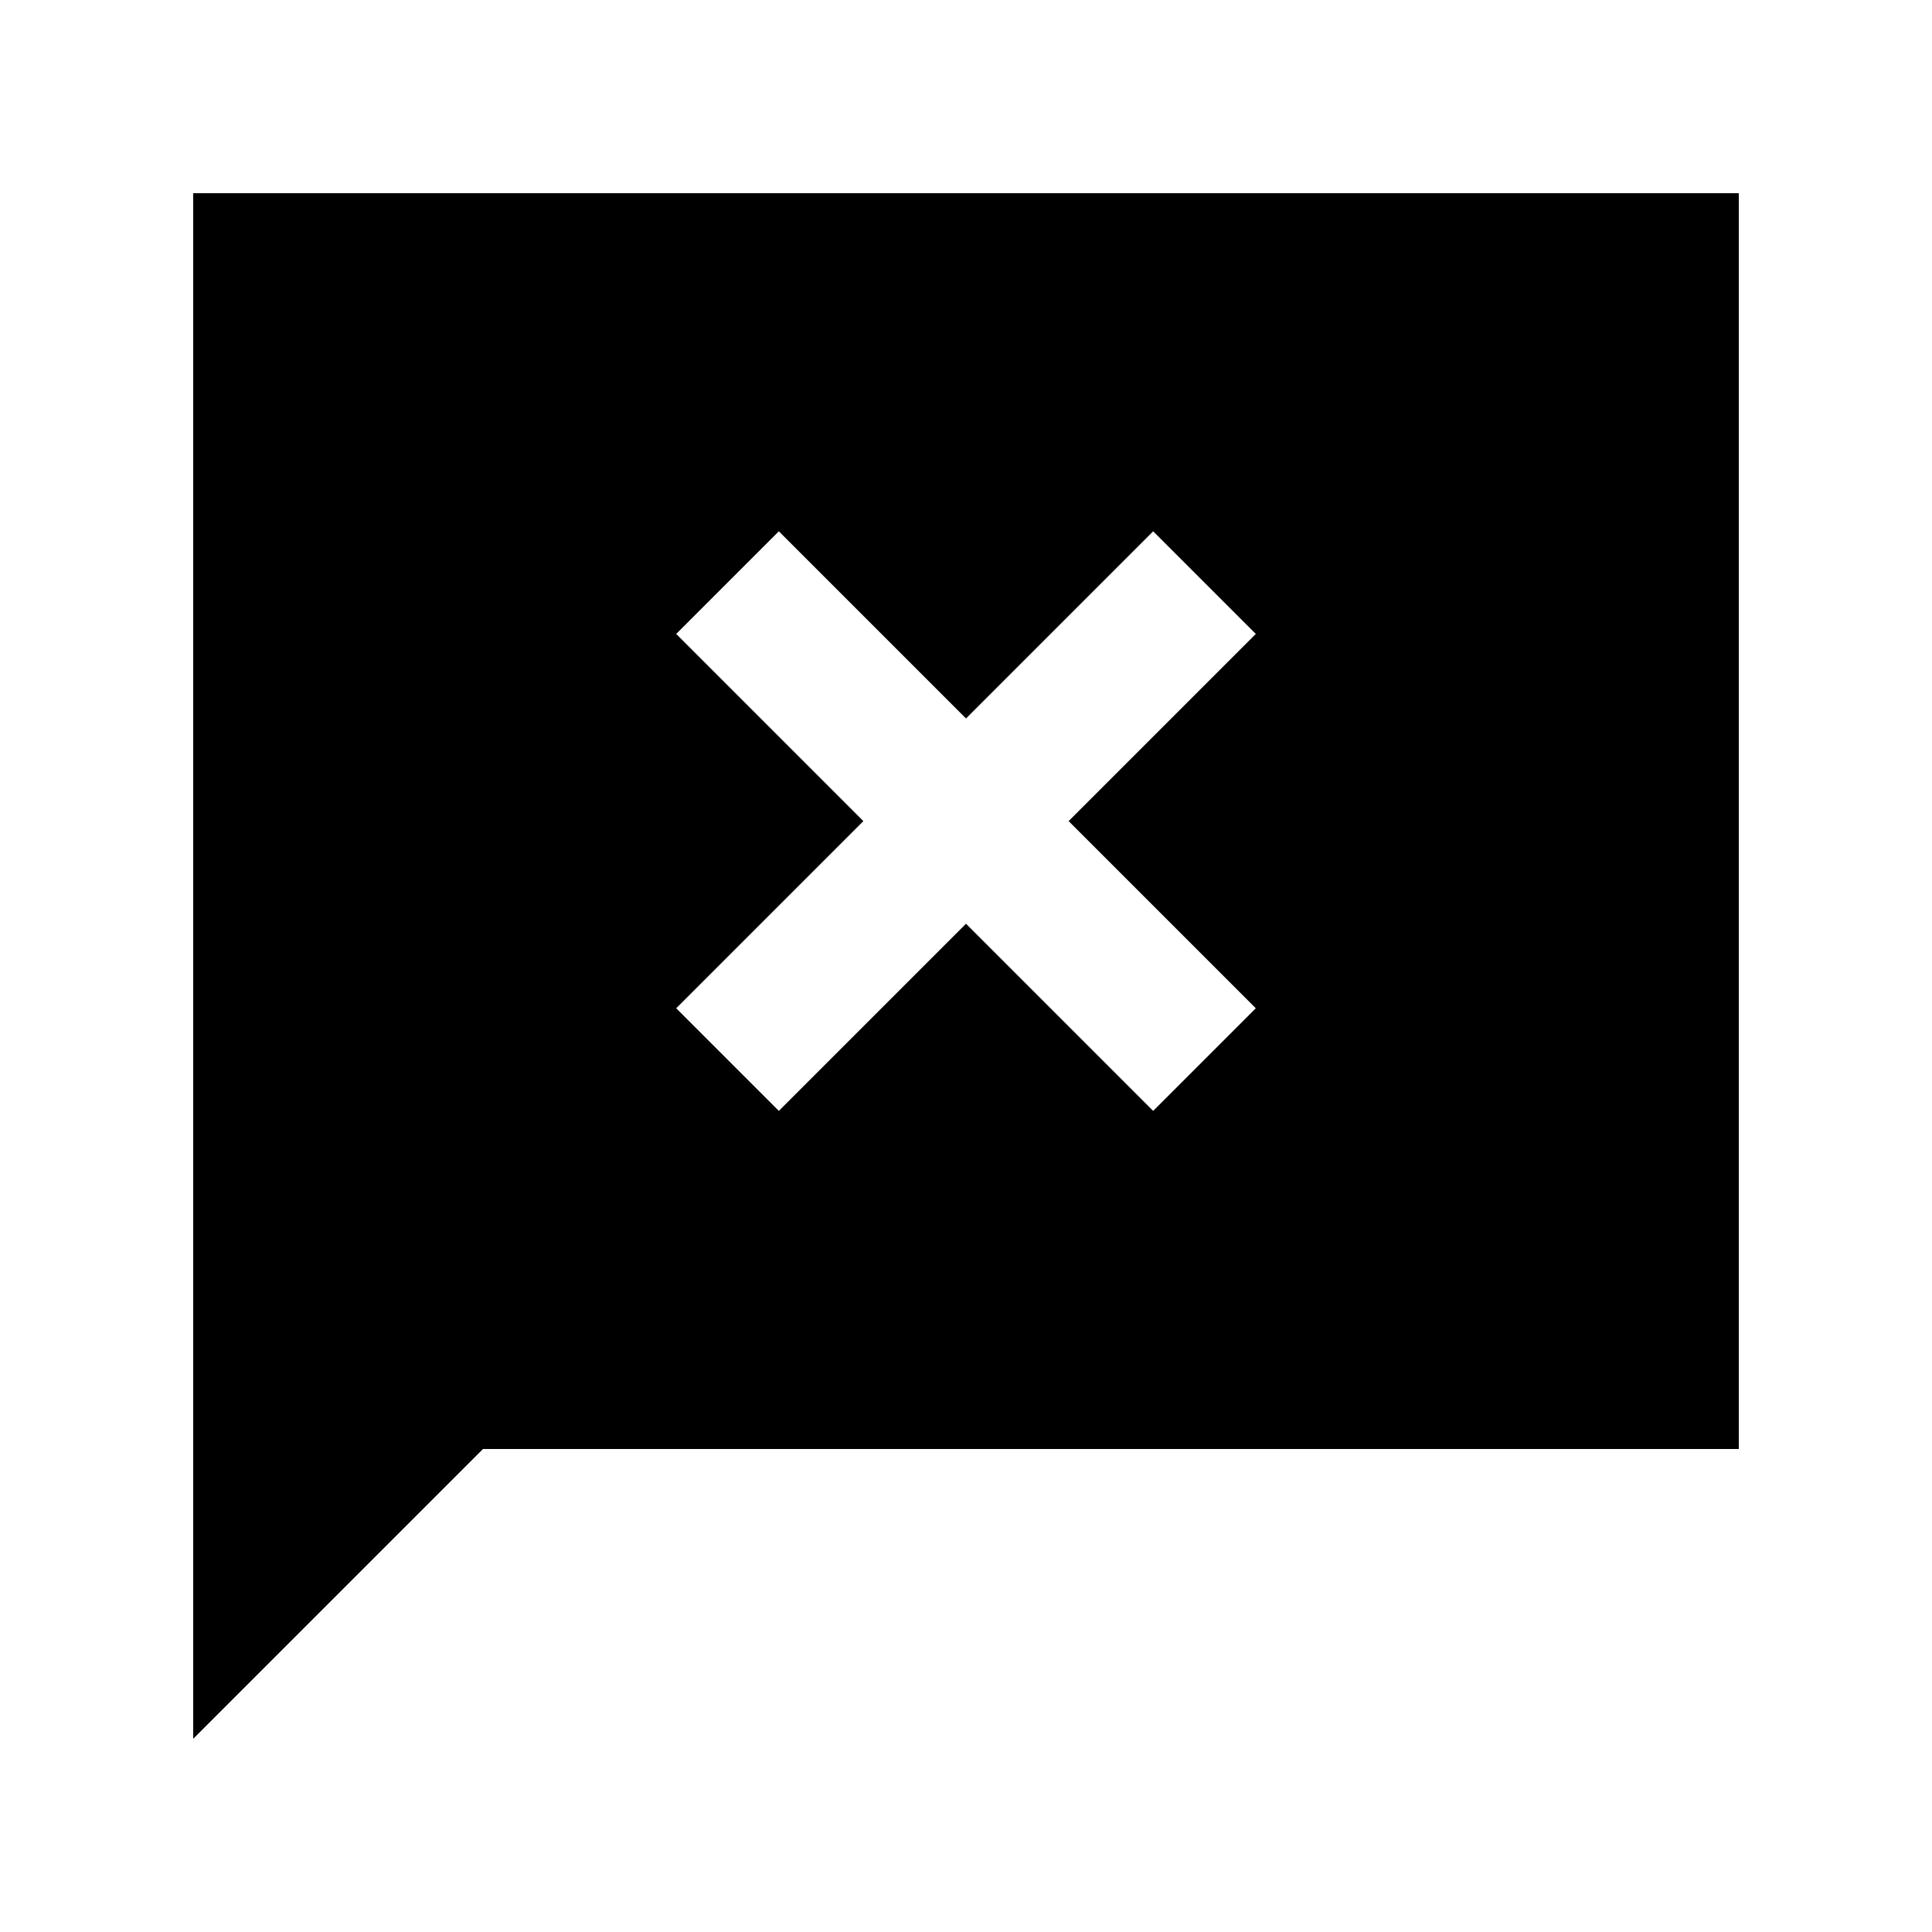 <svg xmlns="http://www.w3.org/2000/svg" height="20" viewBox="0 96 960 960" width="20"><path d="M96 960V192h768v624H240L96 960Zm291-312 93-93 93 93 51-51-93-93 93-93-51-51-93 93-93-93-51 51 93 93-93 93 51 51Z"/></svg>